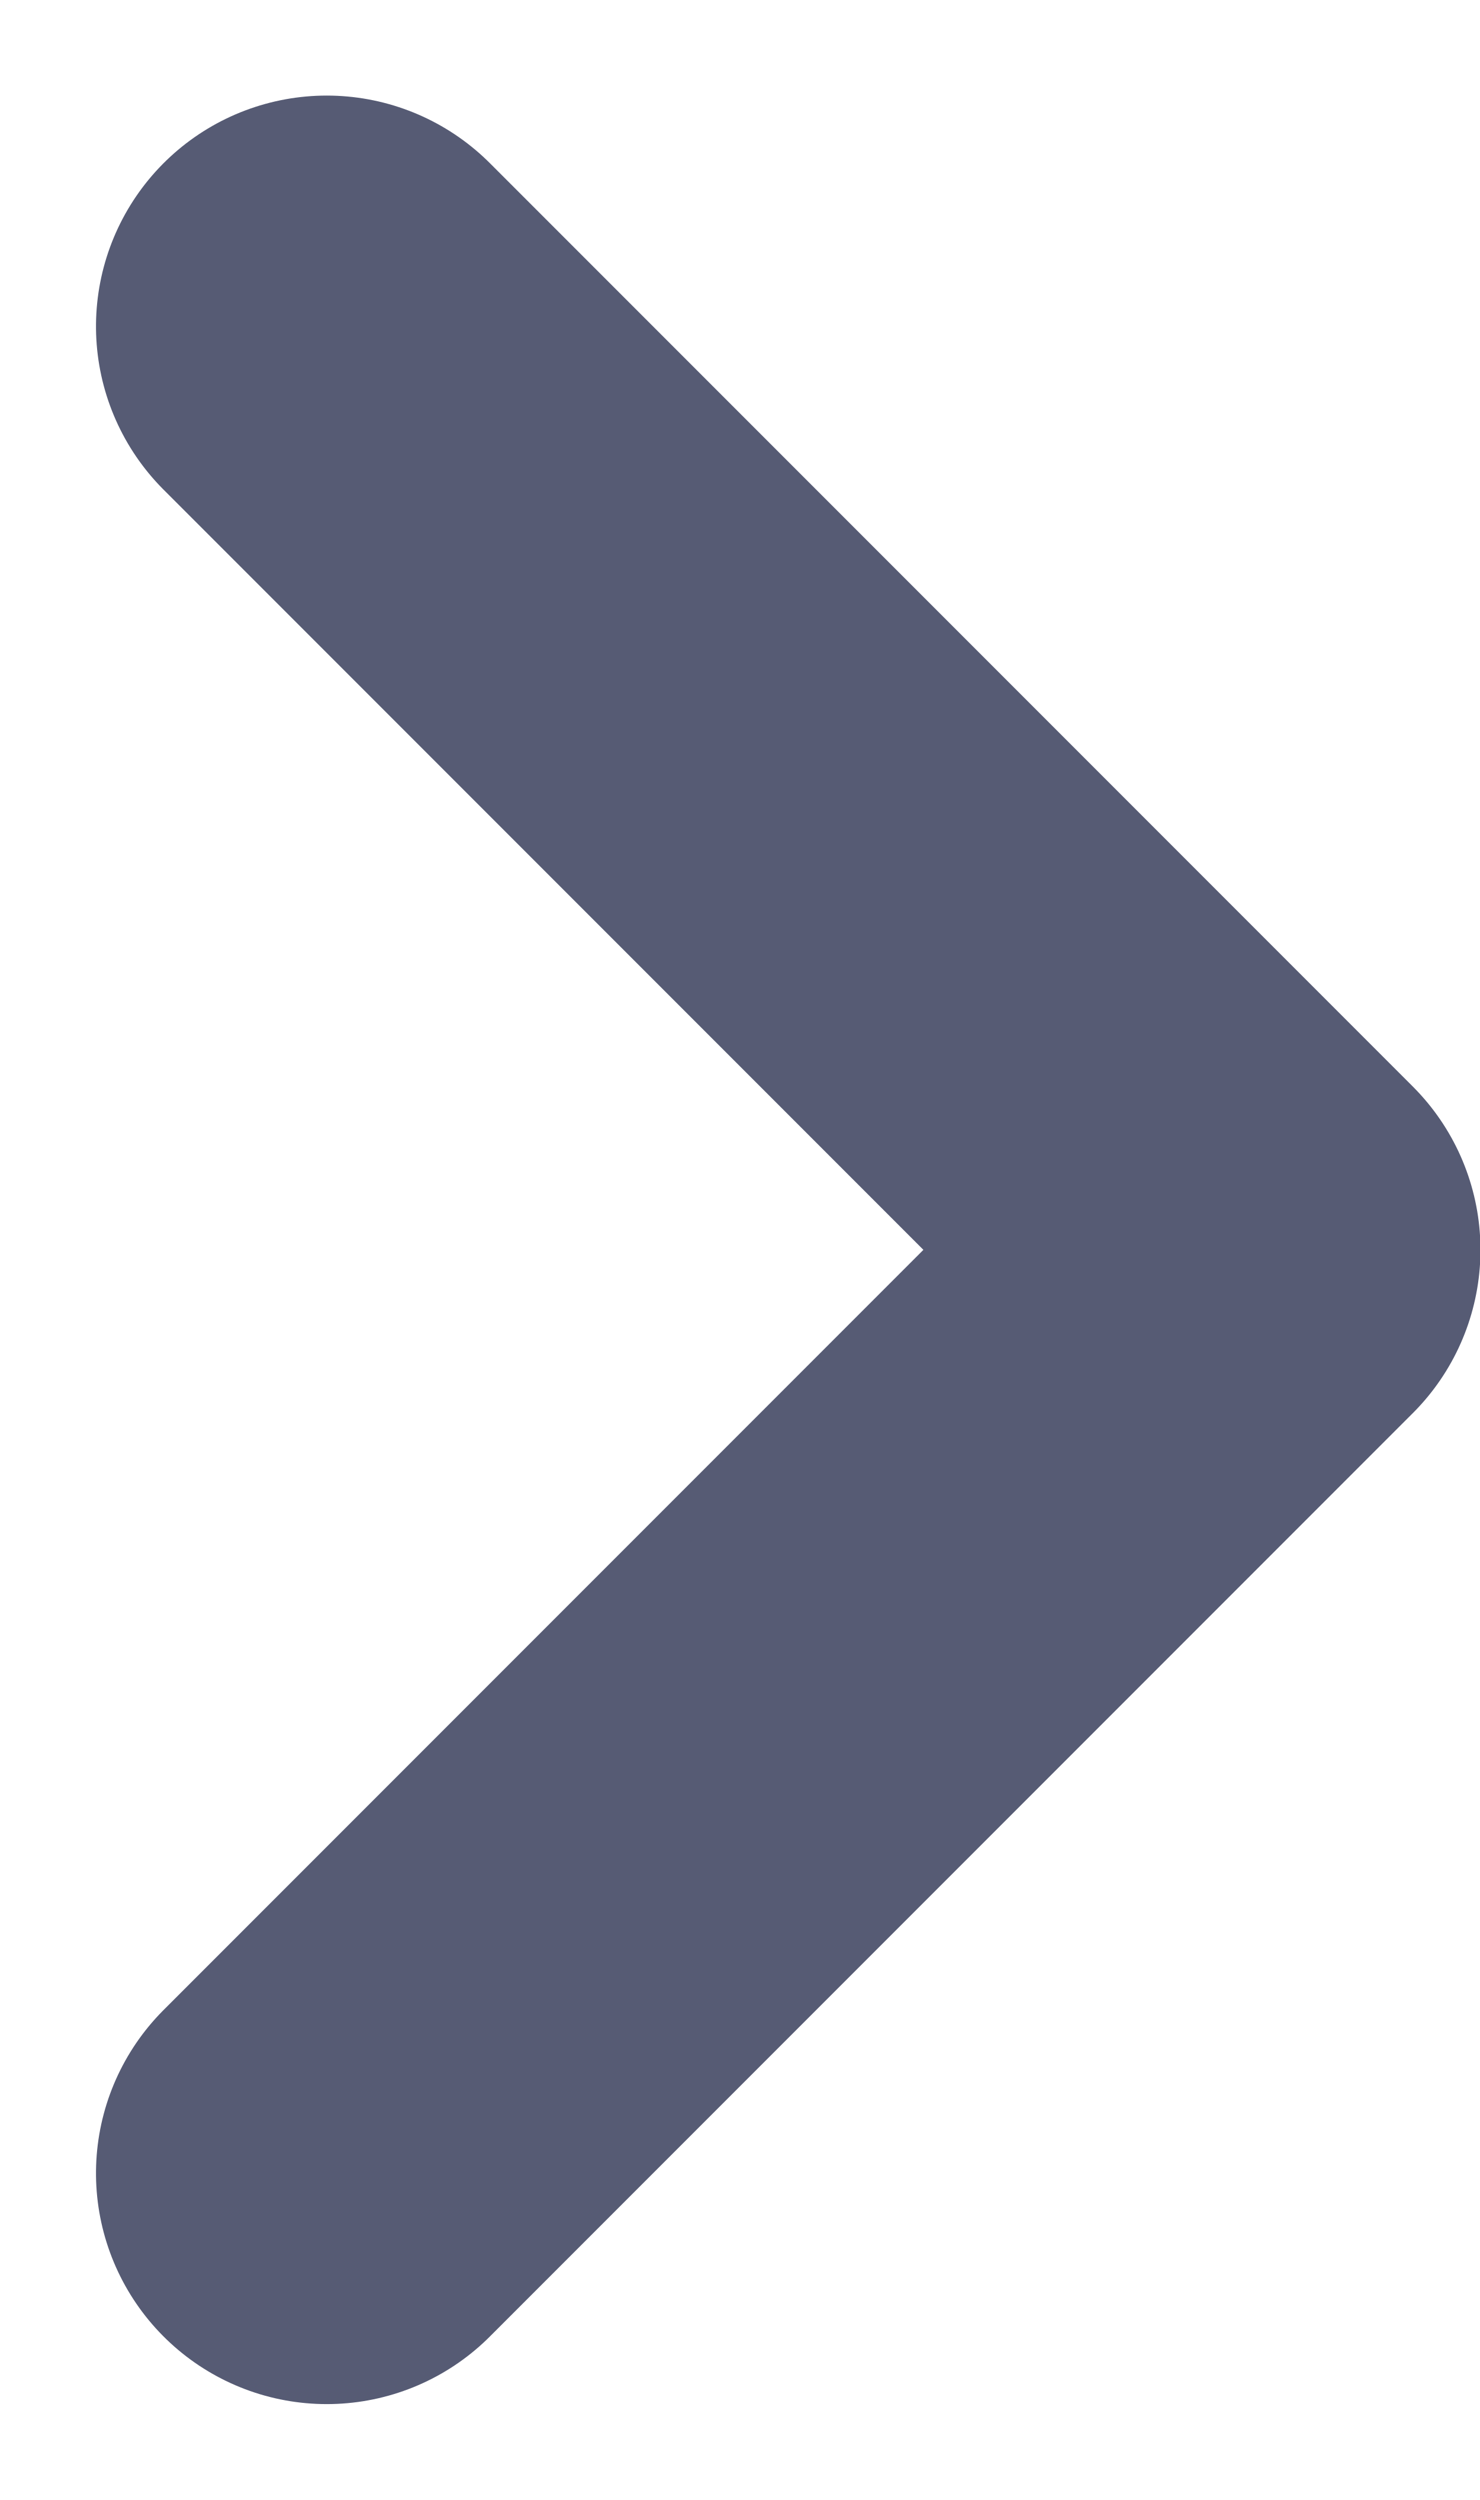 <svg xmlns="http://www.w3.org/2000/svg" width="9.621" height="16.243" viewBox="0 0 9.621 16.243">
  <path id="Path_342" data-name="Path 342" d="M1729.5,36.8l6,6,6-6" transform="translate(-34.676 1743.621) rotate(-90)" fill="none" stroke="#565b74" stroke-linecap="round" stroke-linejoin="round" stroke-width="3"/>
</svg>
